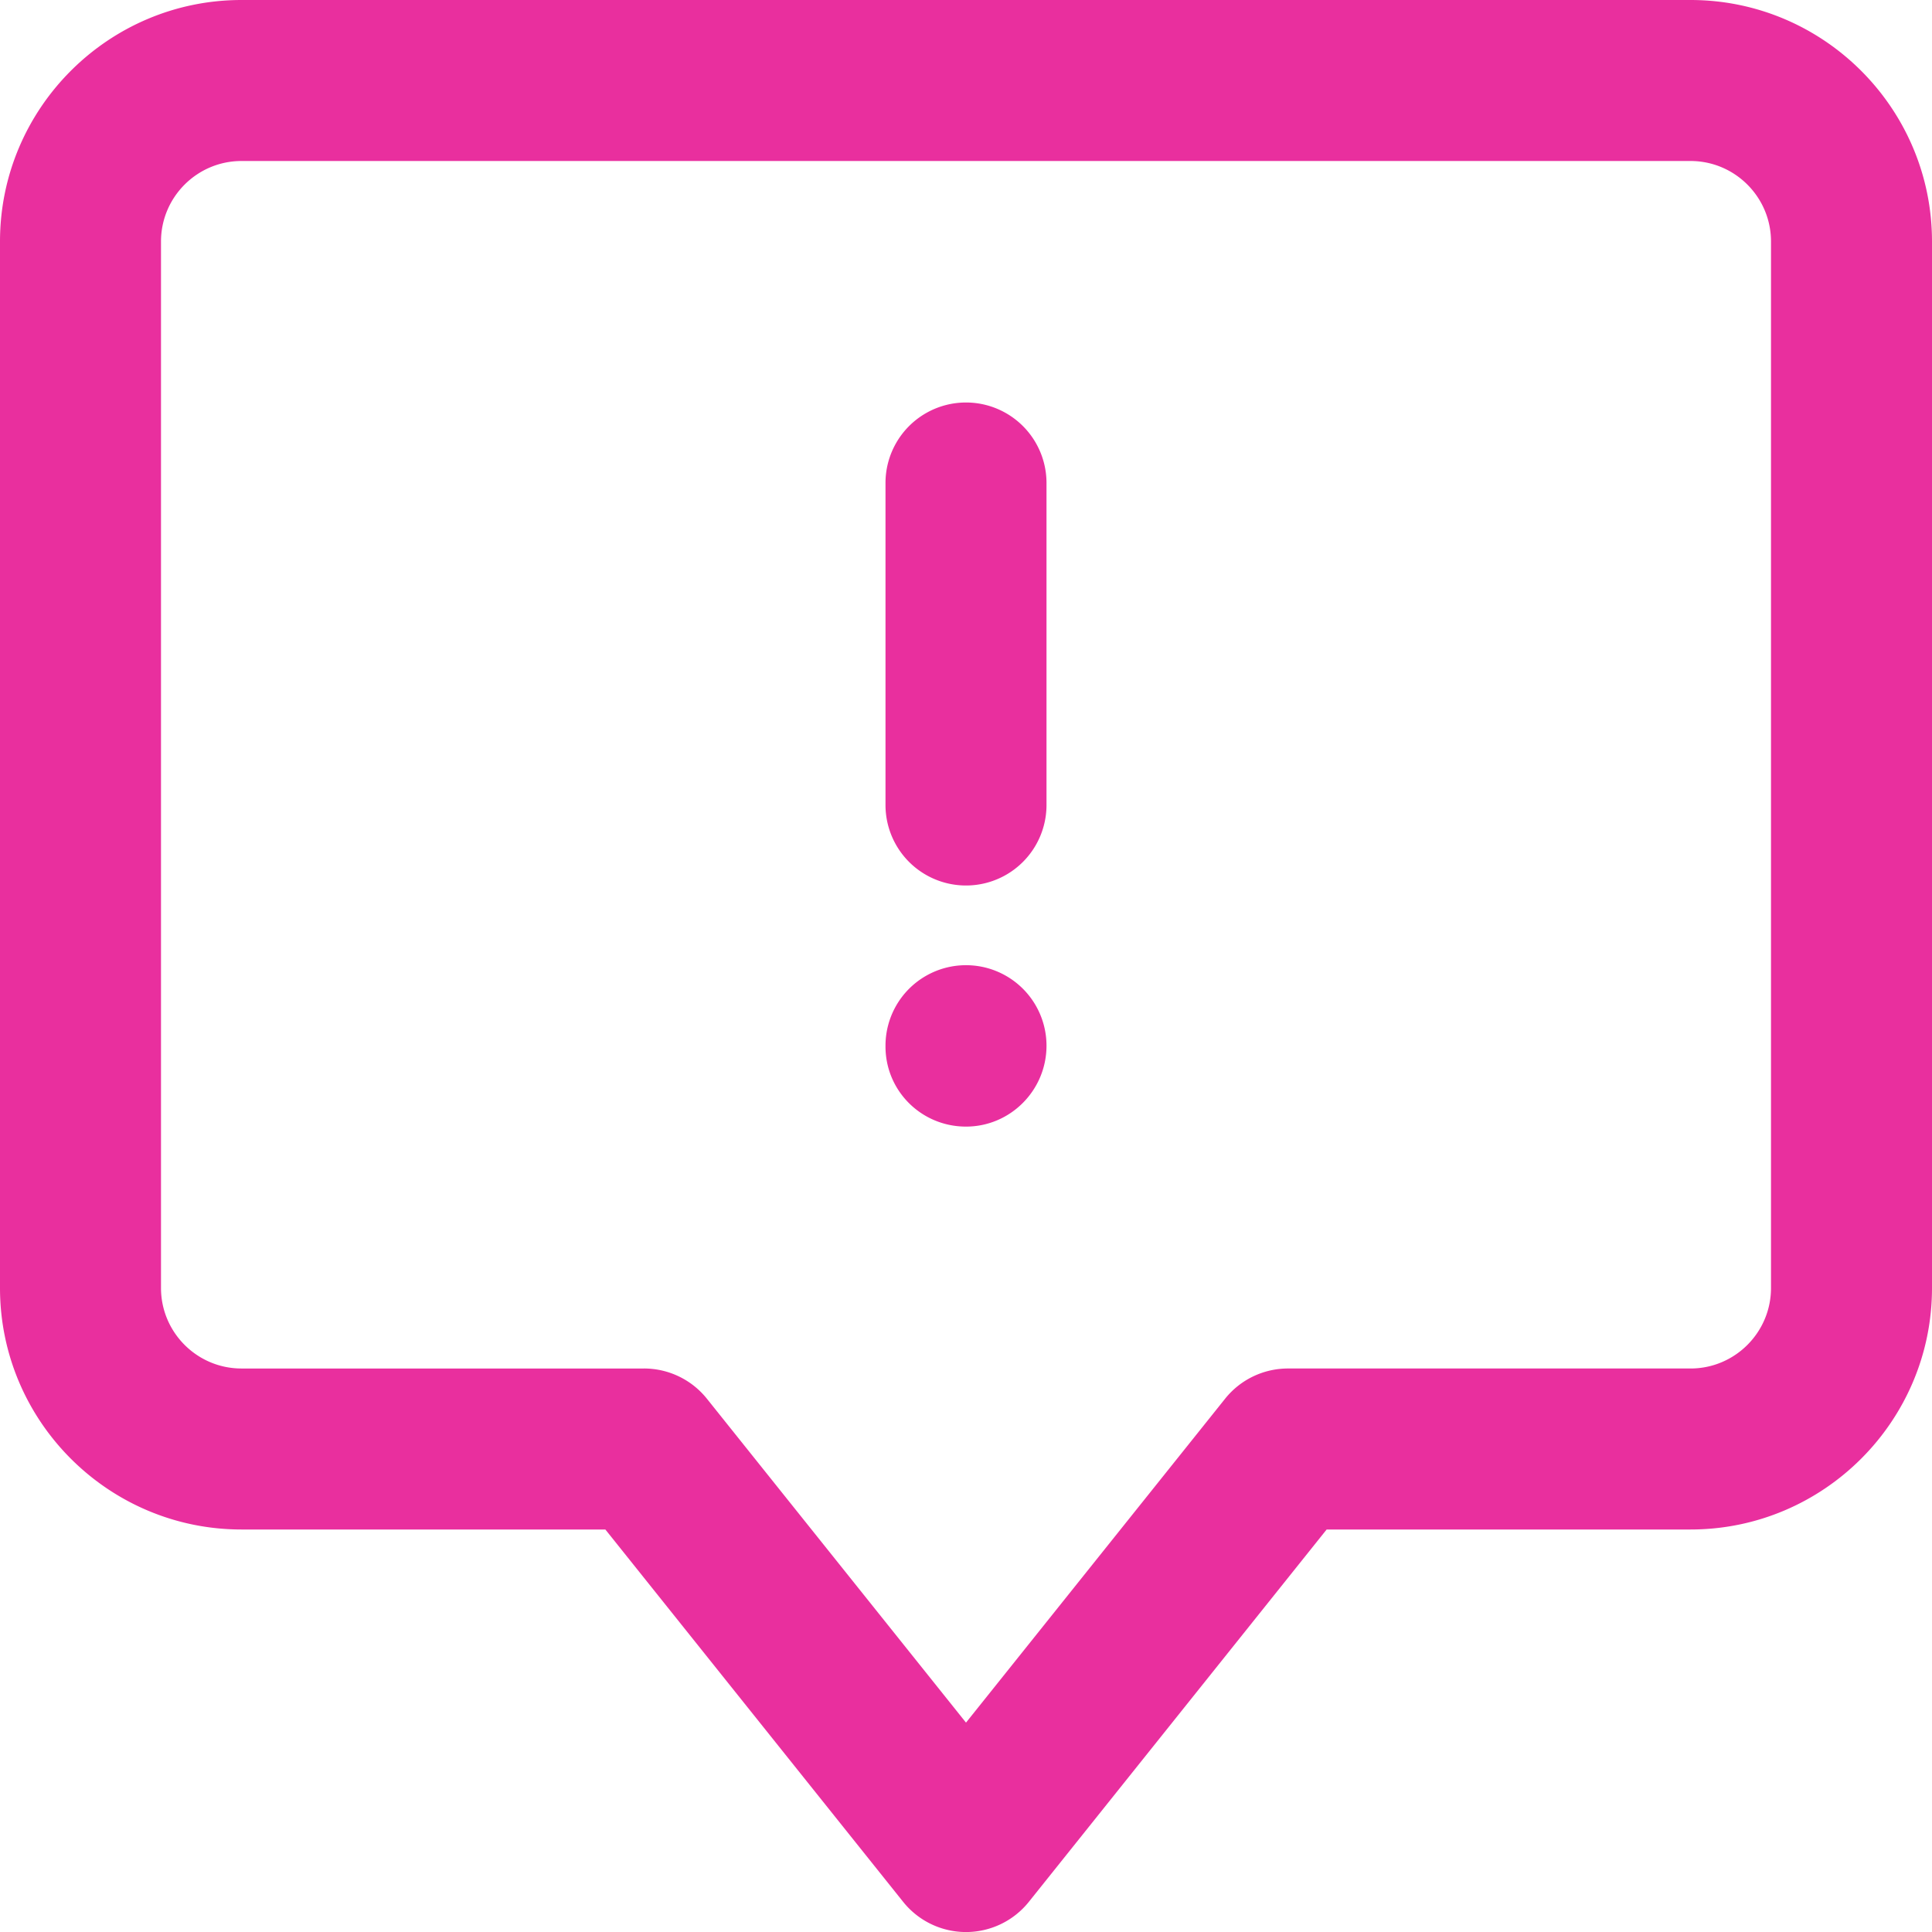 <svg width="24" height="24" fill="none" xmlns="http://www.w3.org/2000/svg"><path fill-rule="evenodd" clip-rule="evenodd" d="M21 0H3C1.346 0 0 1.346 0 3v13c0 1.654 1.346 3 3 3h4.52l3.699 4.625a1 1 0 0 0 1.562 0L16.48 19H21c1.654 0 3-1.346 3-3V3c0-1.654-1.346-3-3-3ZM11 6a1 1 0 1 1 2 0v4a1 1 0 1 1-2 0V6Zm0 6.99a1 1 0 1 1 2 0c0 .552-.447 1.005-1 1.005-.553 0-1-.443-1-.995v-.01ZM21 17c.552 0 1-.449 1-1V3c0-.551-.448-1-1-1H3c-.552 0-1 .449-1 1v13c0 .551.448 1 1 1h5a1 1 0 0 1 .781.375L12 21.399l3.219-4.024A1 1 0 0 1 16 17h5Z" fill="#E92F9E"/></svg>